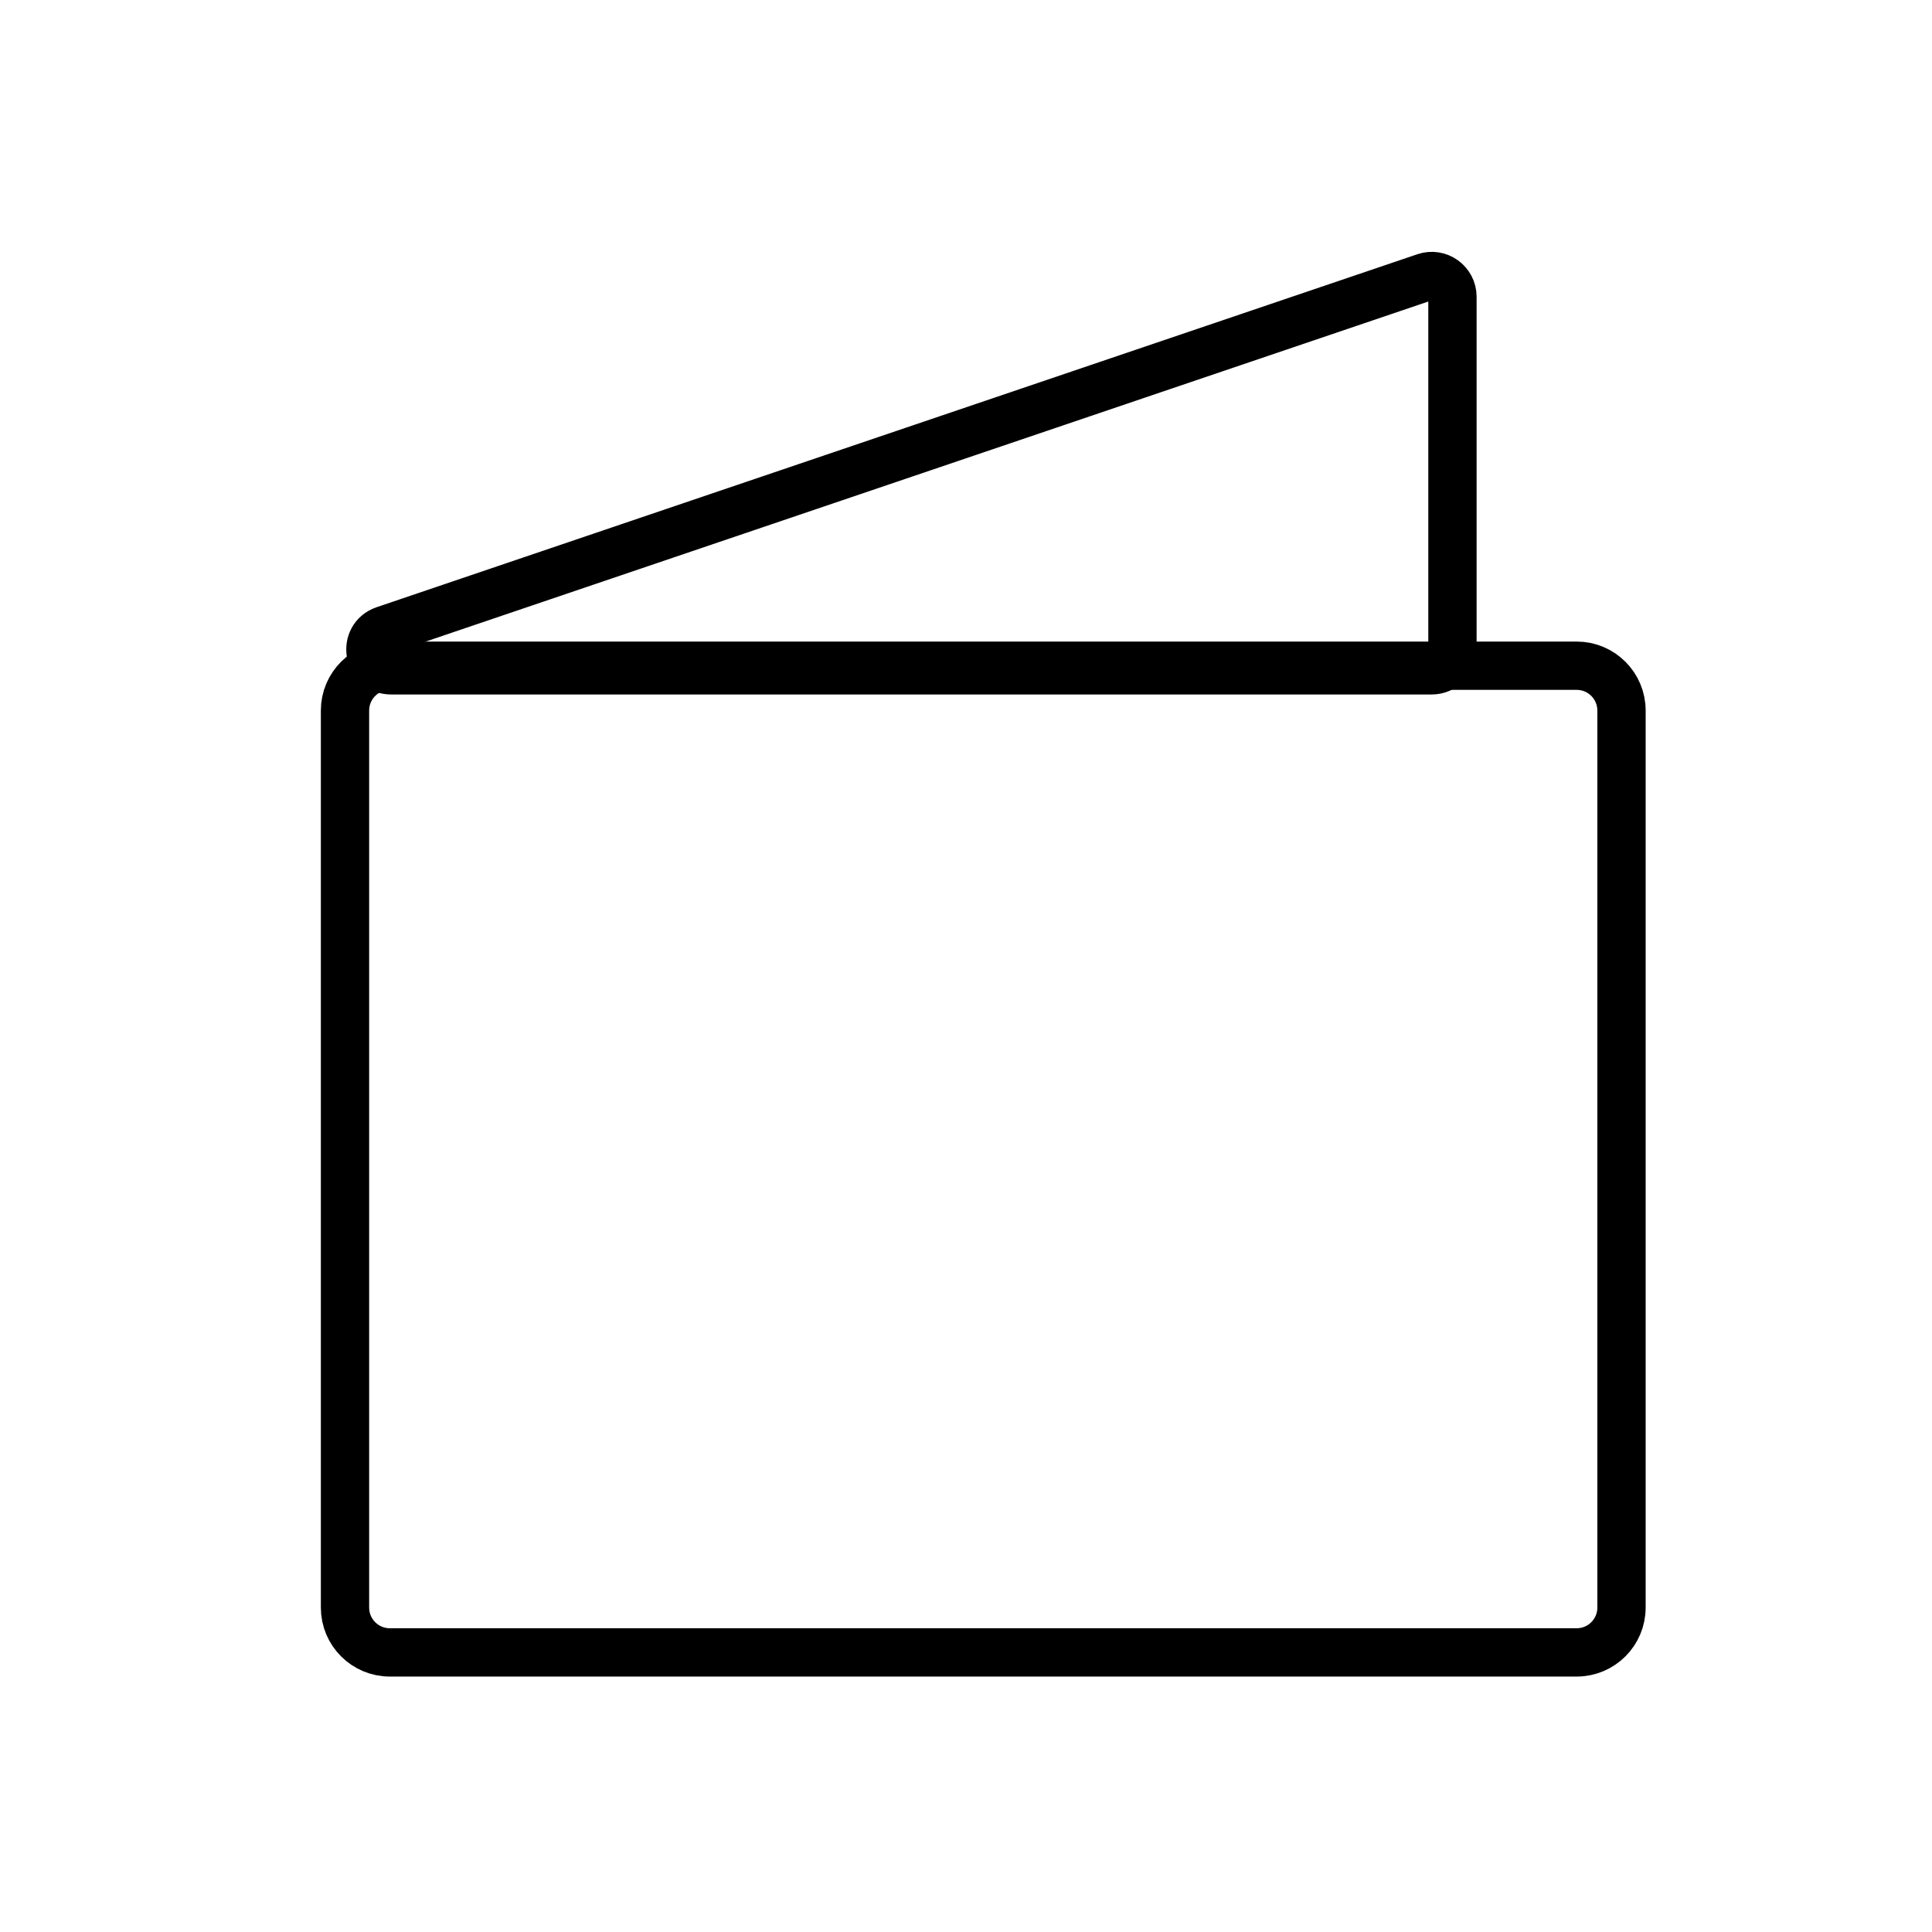 <svg width="28" height="28" viewBox="0 0 28 28" fill="none" xmlns="http://www.w3.org/2000/svg">
<path d="M22.85 9.648H5.65C5.291 9.648 5 9.939 5 10.298V23.298C5 23.657 5.291 23.948 5.65 23.948H22.85C23.209 23.948 23.5 23.657 23.5 23.298V10.298C23.5 9.939 23.209 9.648 22.85 9.648Z" stroke="black" stroke-width="0.7"/>
<path d="M20.654 4.016L5.572 9.131C5.251 9.24 5.329 9.715 5.669 9.715H20.75C20.916 9.715 21.05 9.581 21.05 9.415V4.3C21.05 4.095 20.848 3.95 20.654 4.016Z" stroke="black" stroke-width="0.7"/>
</svg>
